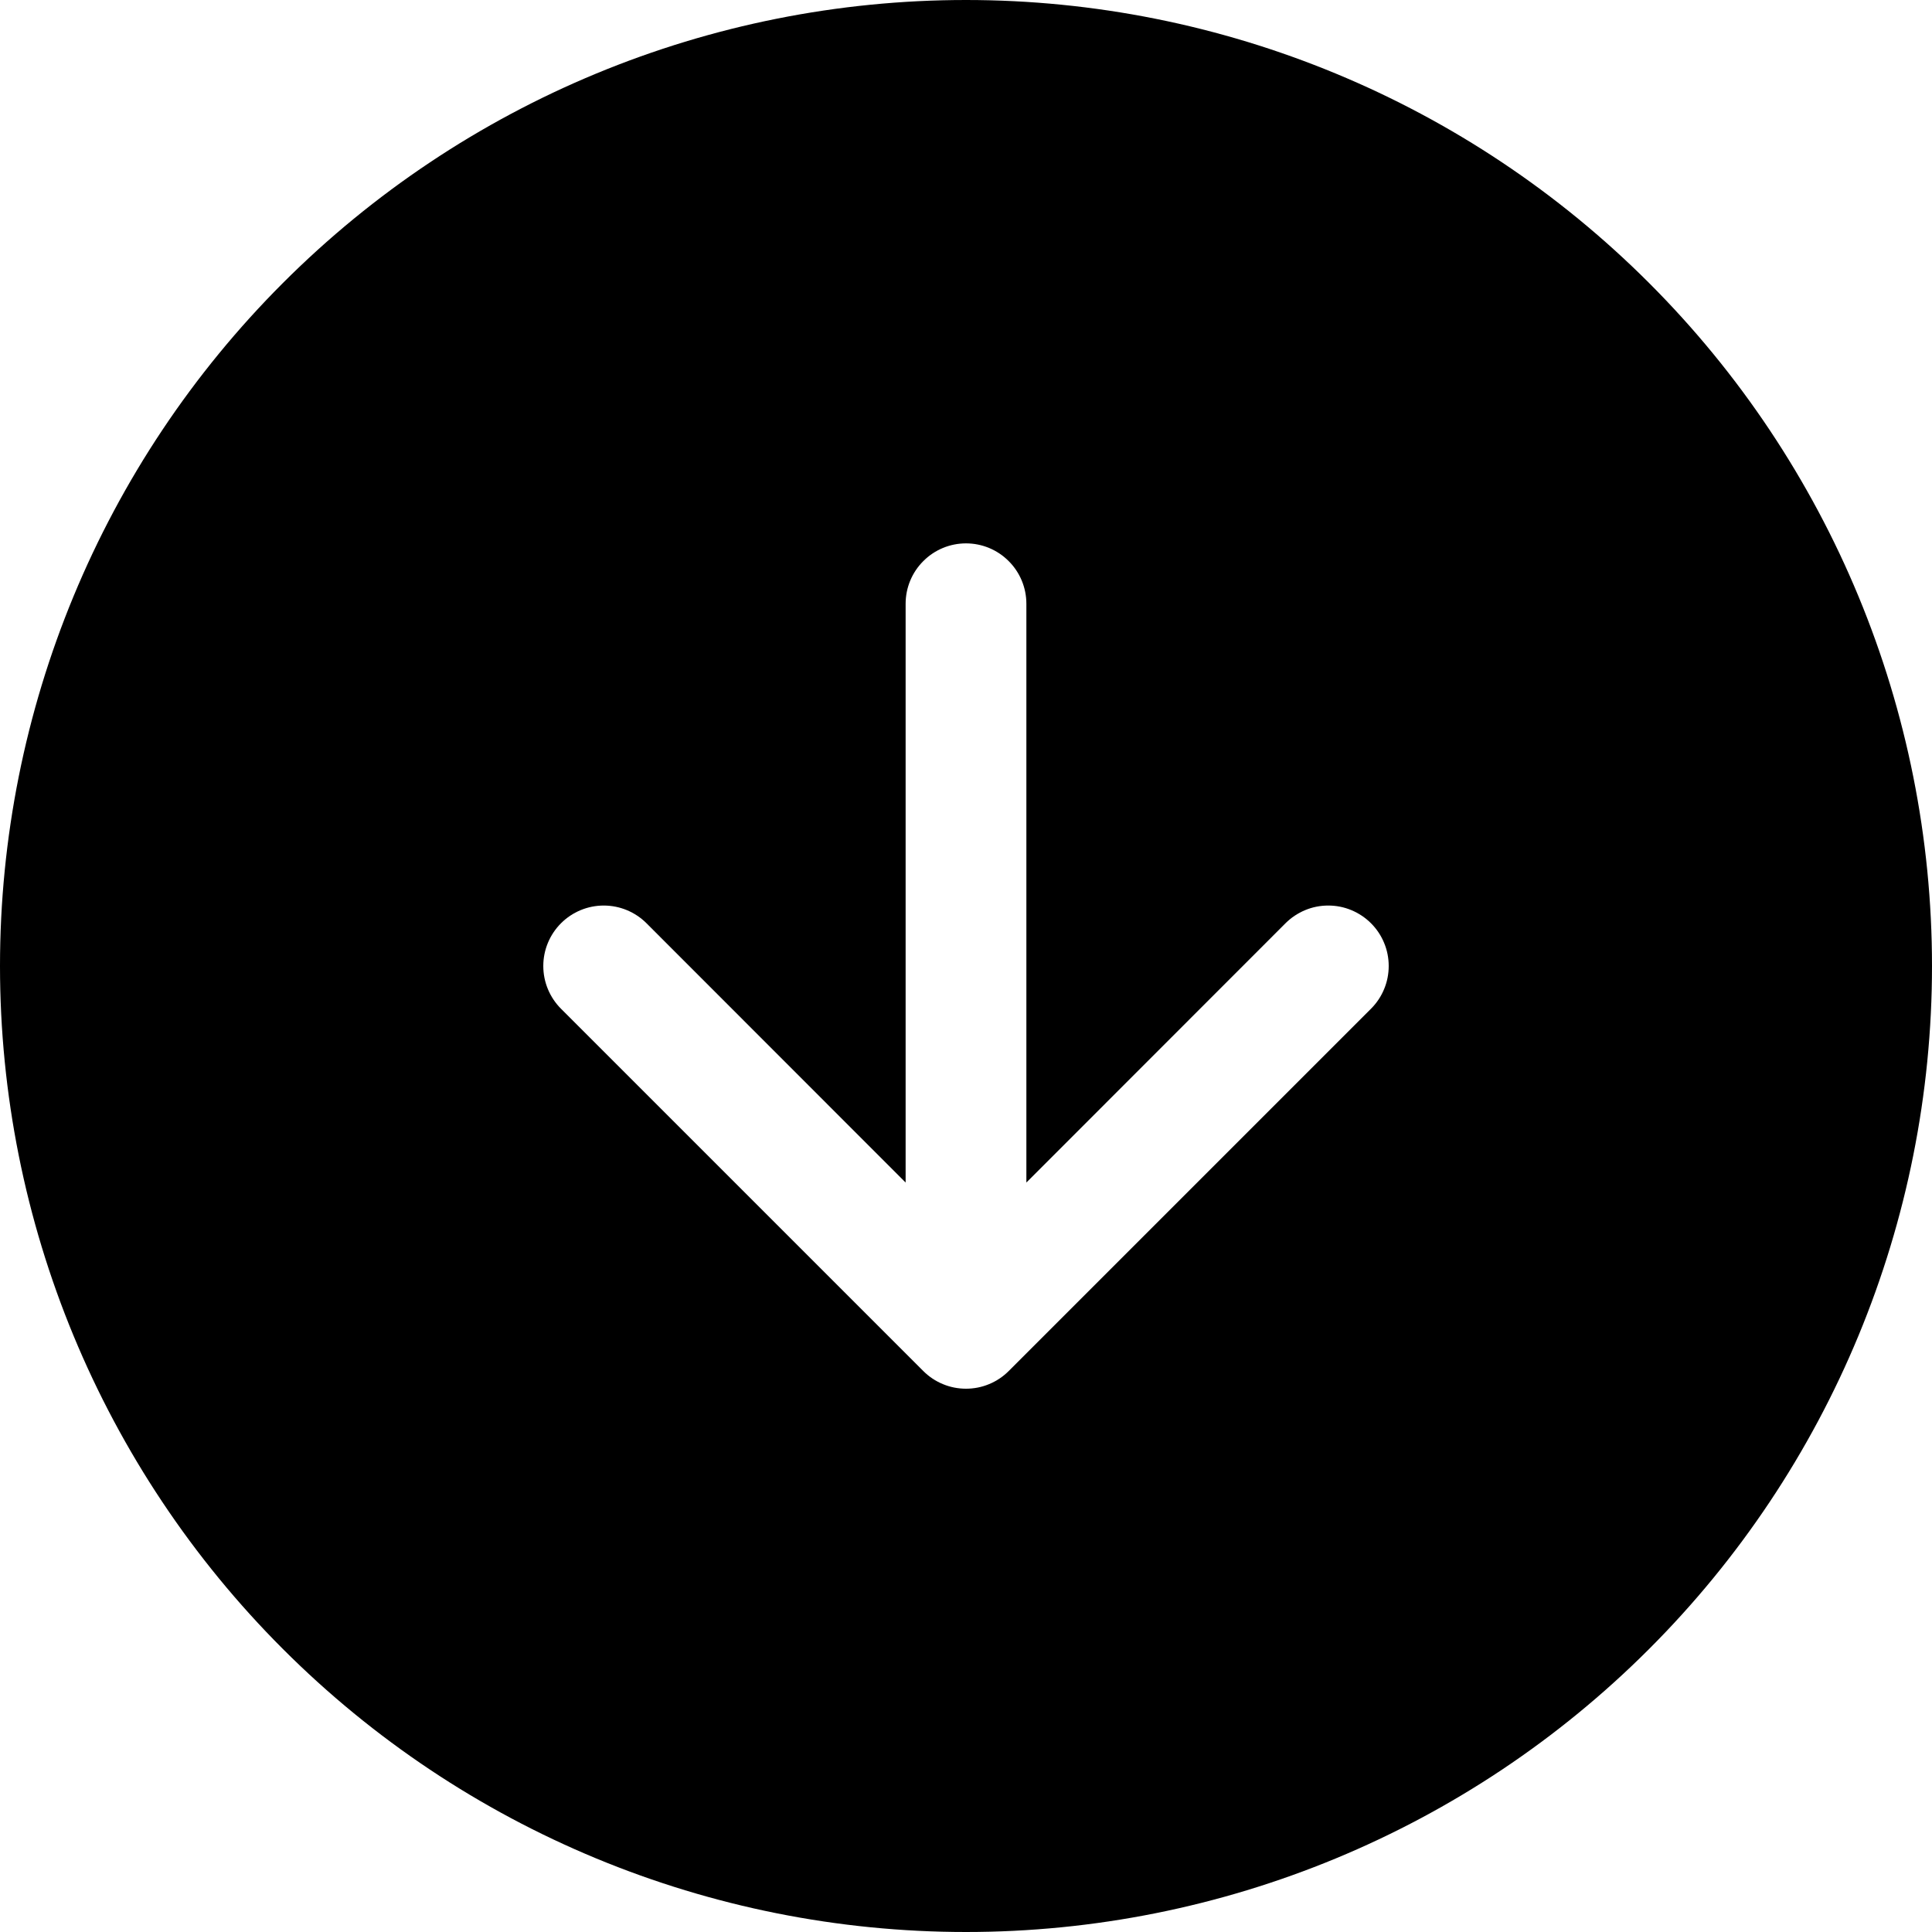 <svg width="24" height="24" viewBox="0 0 24 24" fill="none" xmlns="http://www.w3.org/2000/svg">
<g clip-path="url(#clip0)">
<path fill-rule="evenodd" clip-rule="evenodd" d="M12 24C8.817 24 5.765 22.736 3.515 20.485C1.264 18.235 1.81051e-07 15.183 1.43099e-07 12C1.05146e-07 8.817 1.264 5.765 3.515 3.515C5.765 1.264 8.817 1.81051e-07 12 1.43099e-07C15.183 1.05146e-07 18.235 1.264 20.485 3.515C22.736 5.765 24 8.817 24 12C24 15.183 22.736 18.235 20.485 20.485C18.235 22.736 15.183 24 12 24ZM8.031 11.469C7.89 11.328 7.699 11.249 7.5 11.249C7.301 11.249 7.11 11.328 6.969 11.469C6.828 11.61 6.749 11.801 6.749 12C6.749 12.199 6.828 12.39 6.969 12.531L11.469 17.031C11.539 17.101 11.621 17.156 11.713 17.194C11.804 17.232 11.901 17.251 12 17.251C12.099 17.251 12.196 17.232 12.287 17.194C12.379 17.156 12.461 17.101 12.531 17.031L17.031 12.531C17.101 12.461 17.156 12.379 17.194 12.287C17.232 12.196 17.251 12.099 17.251 12C17.251 11.901 17.232 11.804 17.194 11.713C17.156 11.621 17.101 11.539 17.031 11.469C16.961 11.399 16.878 11.344 16.787 11.306C16.696 11.268 16.599 11.249 16.5 11.249C16.401 11.249 16.304 11.268 16.213 11.306C16.122 11.344 16.039 11.399 15.969 11.469L12.75 14.69L12.75 7.5C12.75 7.301 12.671 7.11 12.53 6.97C12.39 6.829 12.199 6.75 12 6.75C11.801 6.75 11.61 6.829 11.47 6.97C11.329 7.11 11.25 7.301 11.25 7.5L11.25 14.69L8.031 11.469Z" fill="black"/>
</g>
<defs>
<clipPath id="clip0">
<rect width="24" height="24" fill="white"/>
</clipPath>
</defs>
</svg>
